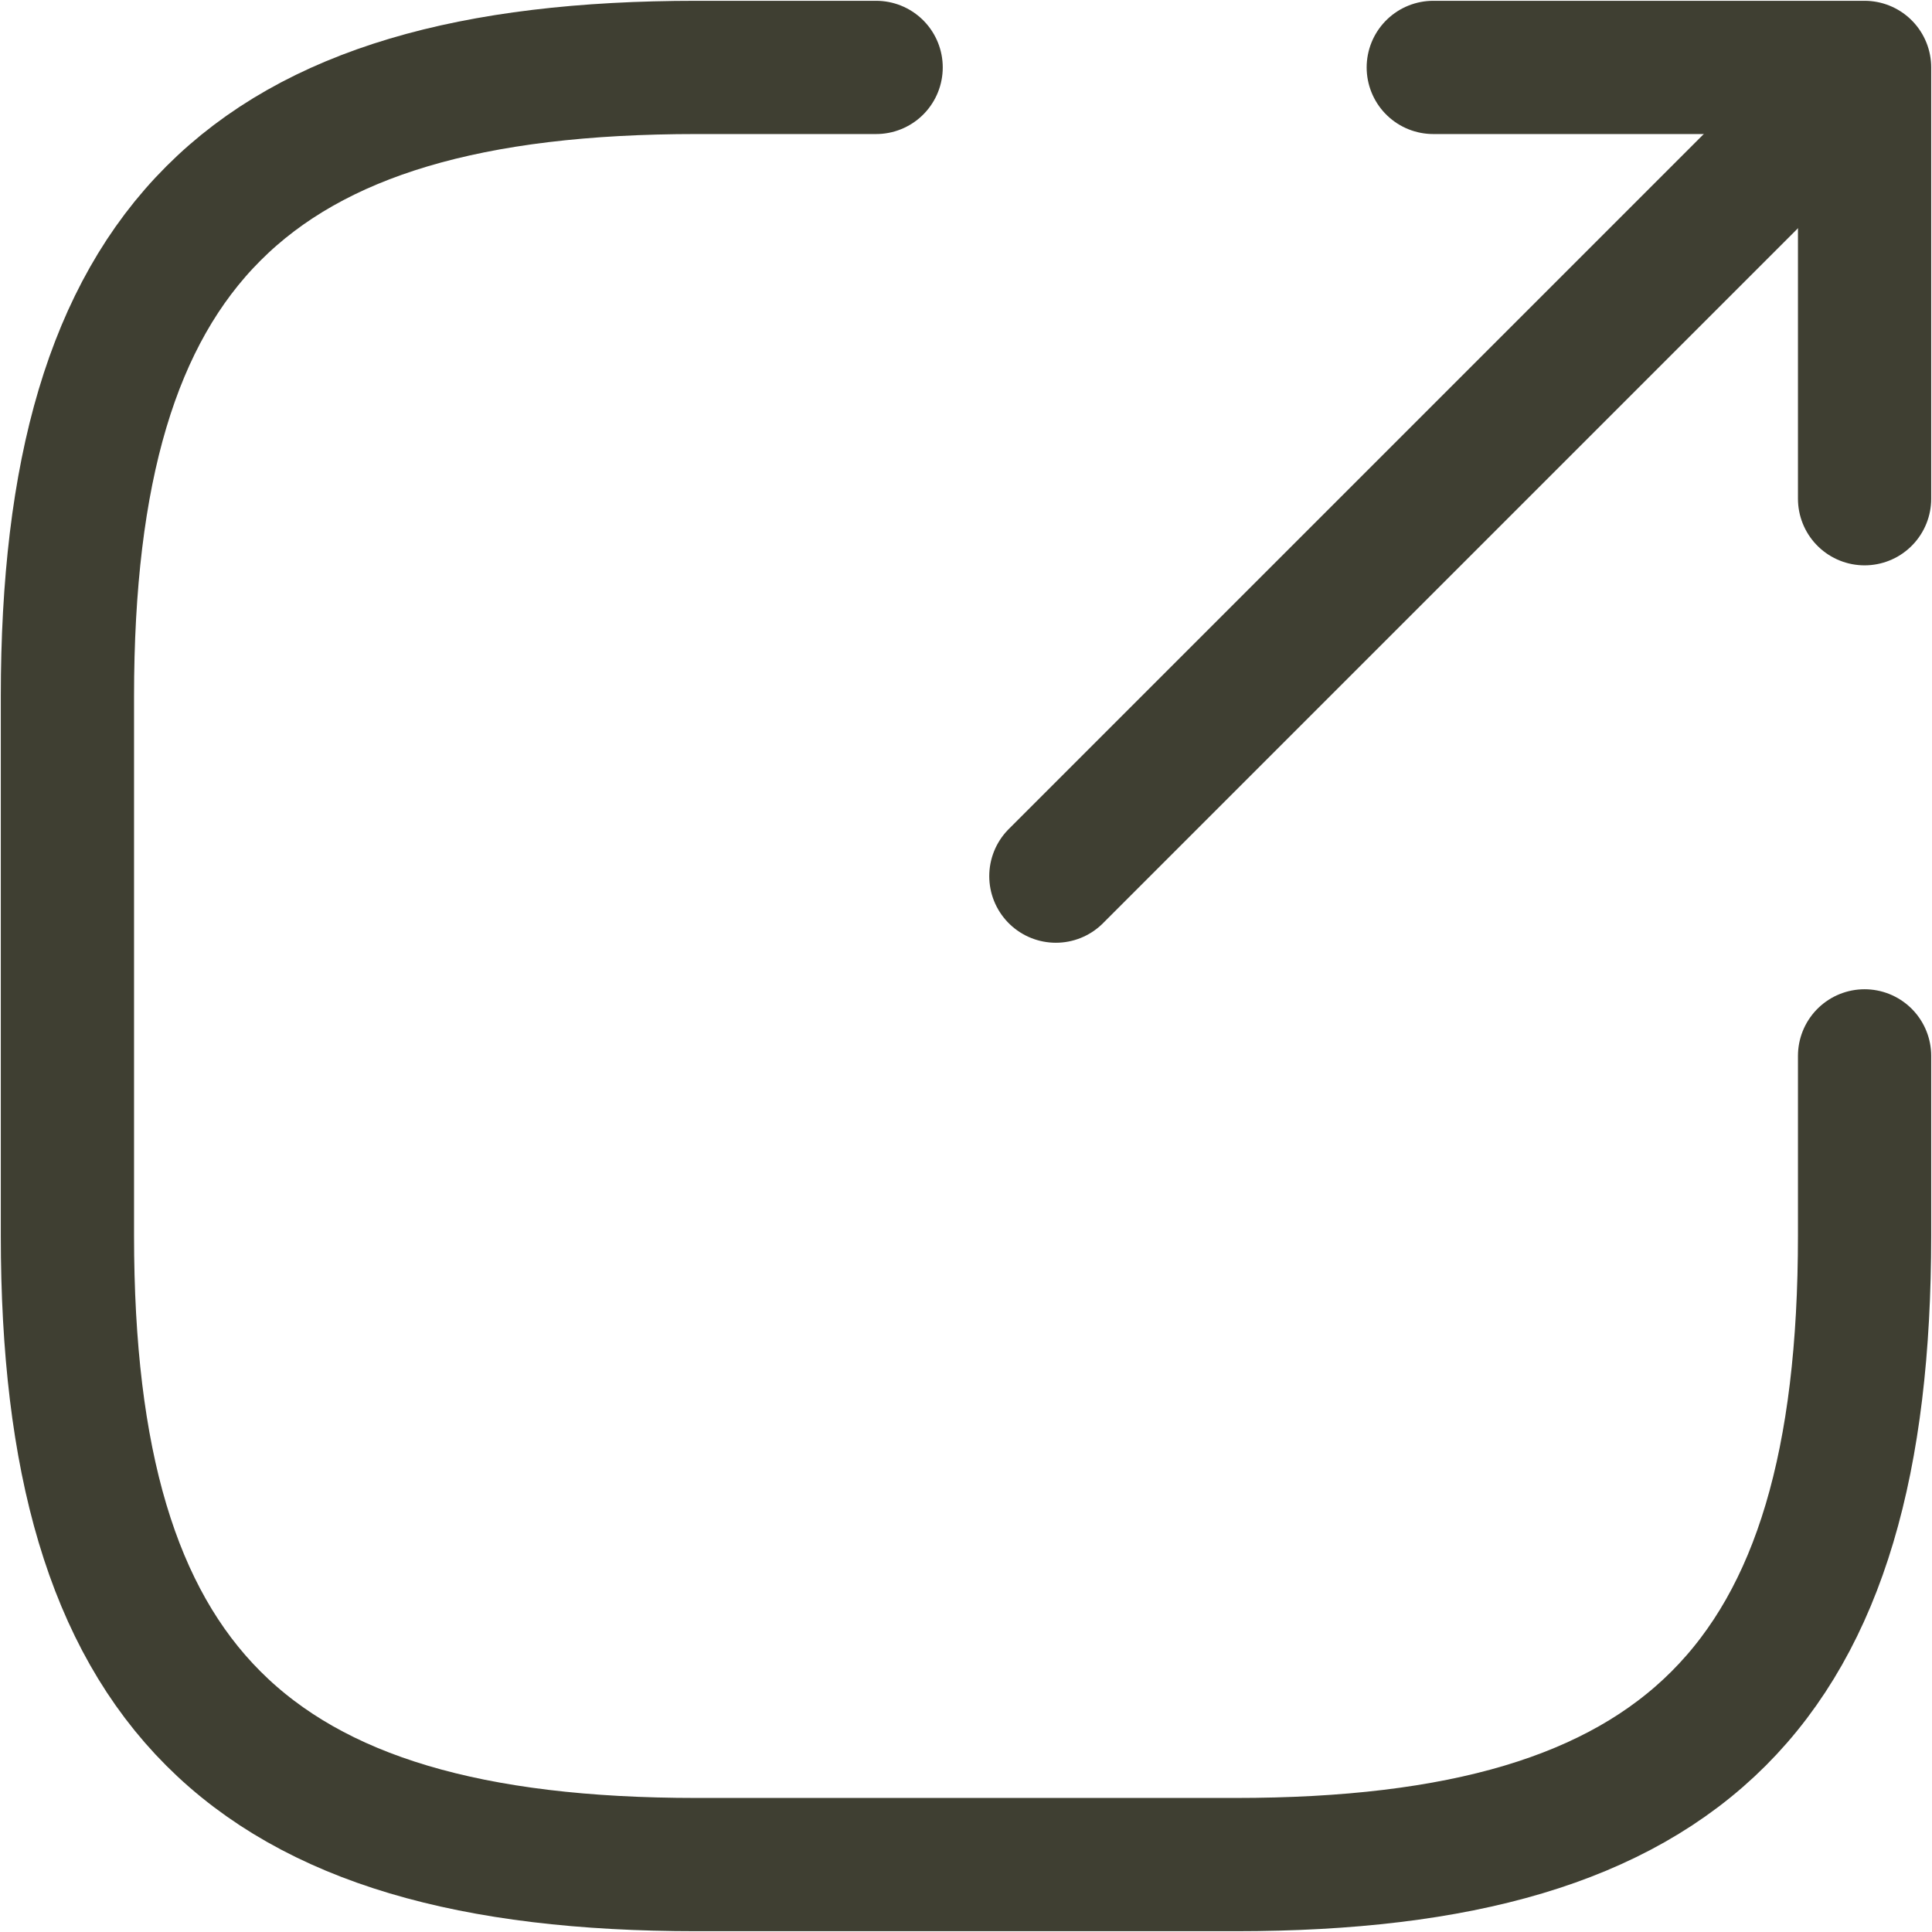 <svg width="29" height="29" viewBox="0 0 29 29" fill="none" xmlns="http://www.w3.org/2000/svg">
<path d="M15.849 13.151L26.909 2.091" stroke="#3F3F32" stroke-width="2" stroke-linecap="round" stroke-linejoin="round"/>
<path d="M27.988 7.486V1.012H21.514" stroke="#3F3F32" stroke-width="2" stroke-linecap="round" stroke-linejoin="round"/>
<path d="M13.151 1.012H10.454C3.709 1.012 1.012 3.709 1.012 10.454V18.547C1.012 25.291 3.709 27.988 10.454 27.988H18.547C25.291 27.988 27.988 25.291 27.988 18.547V15.849" stroke="#3F3F32" stroke-width="2" stroke-linecap="round" stroke-linejoin="round"/>
</svg>
